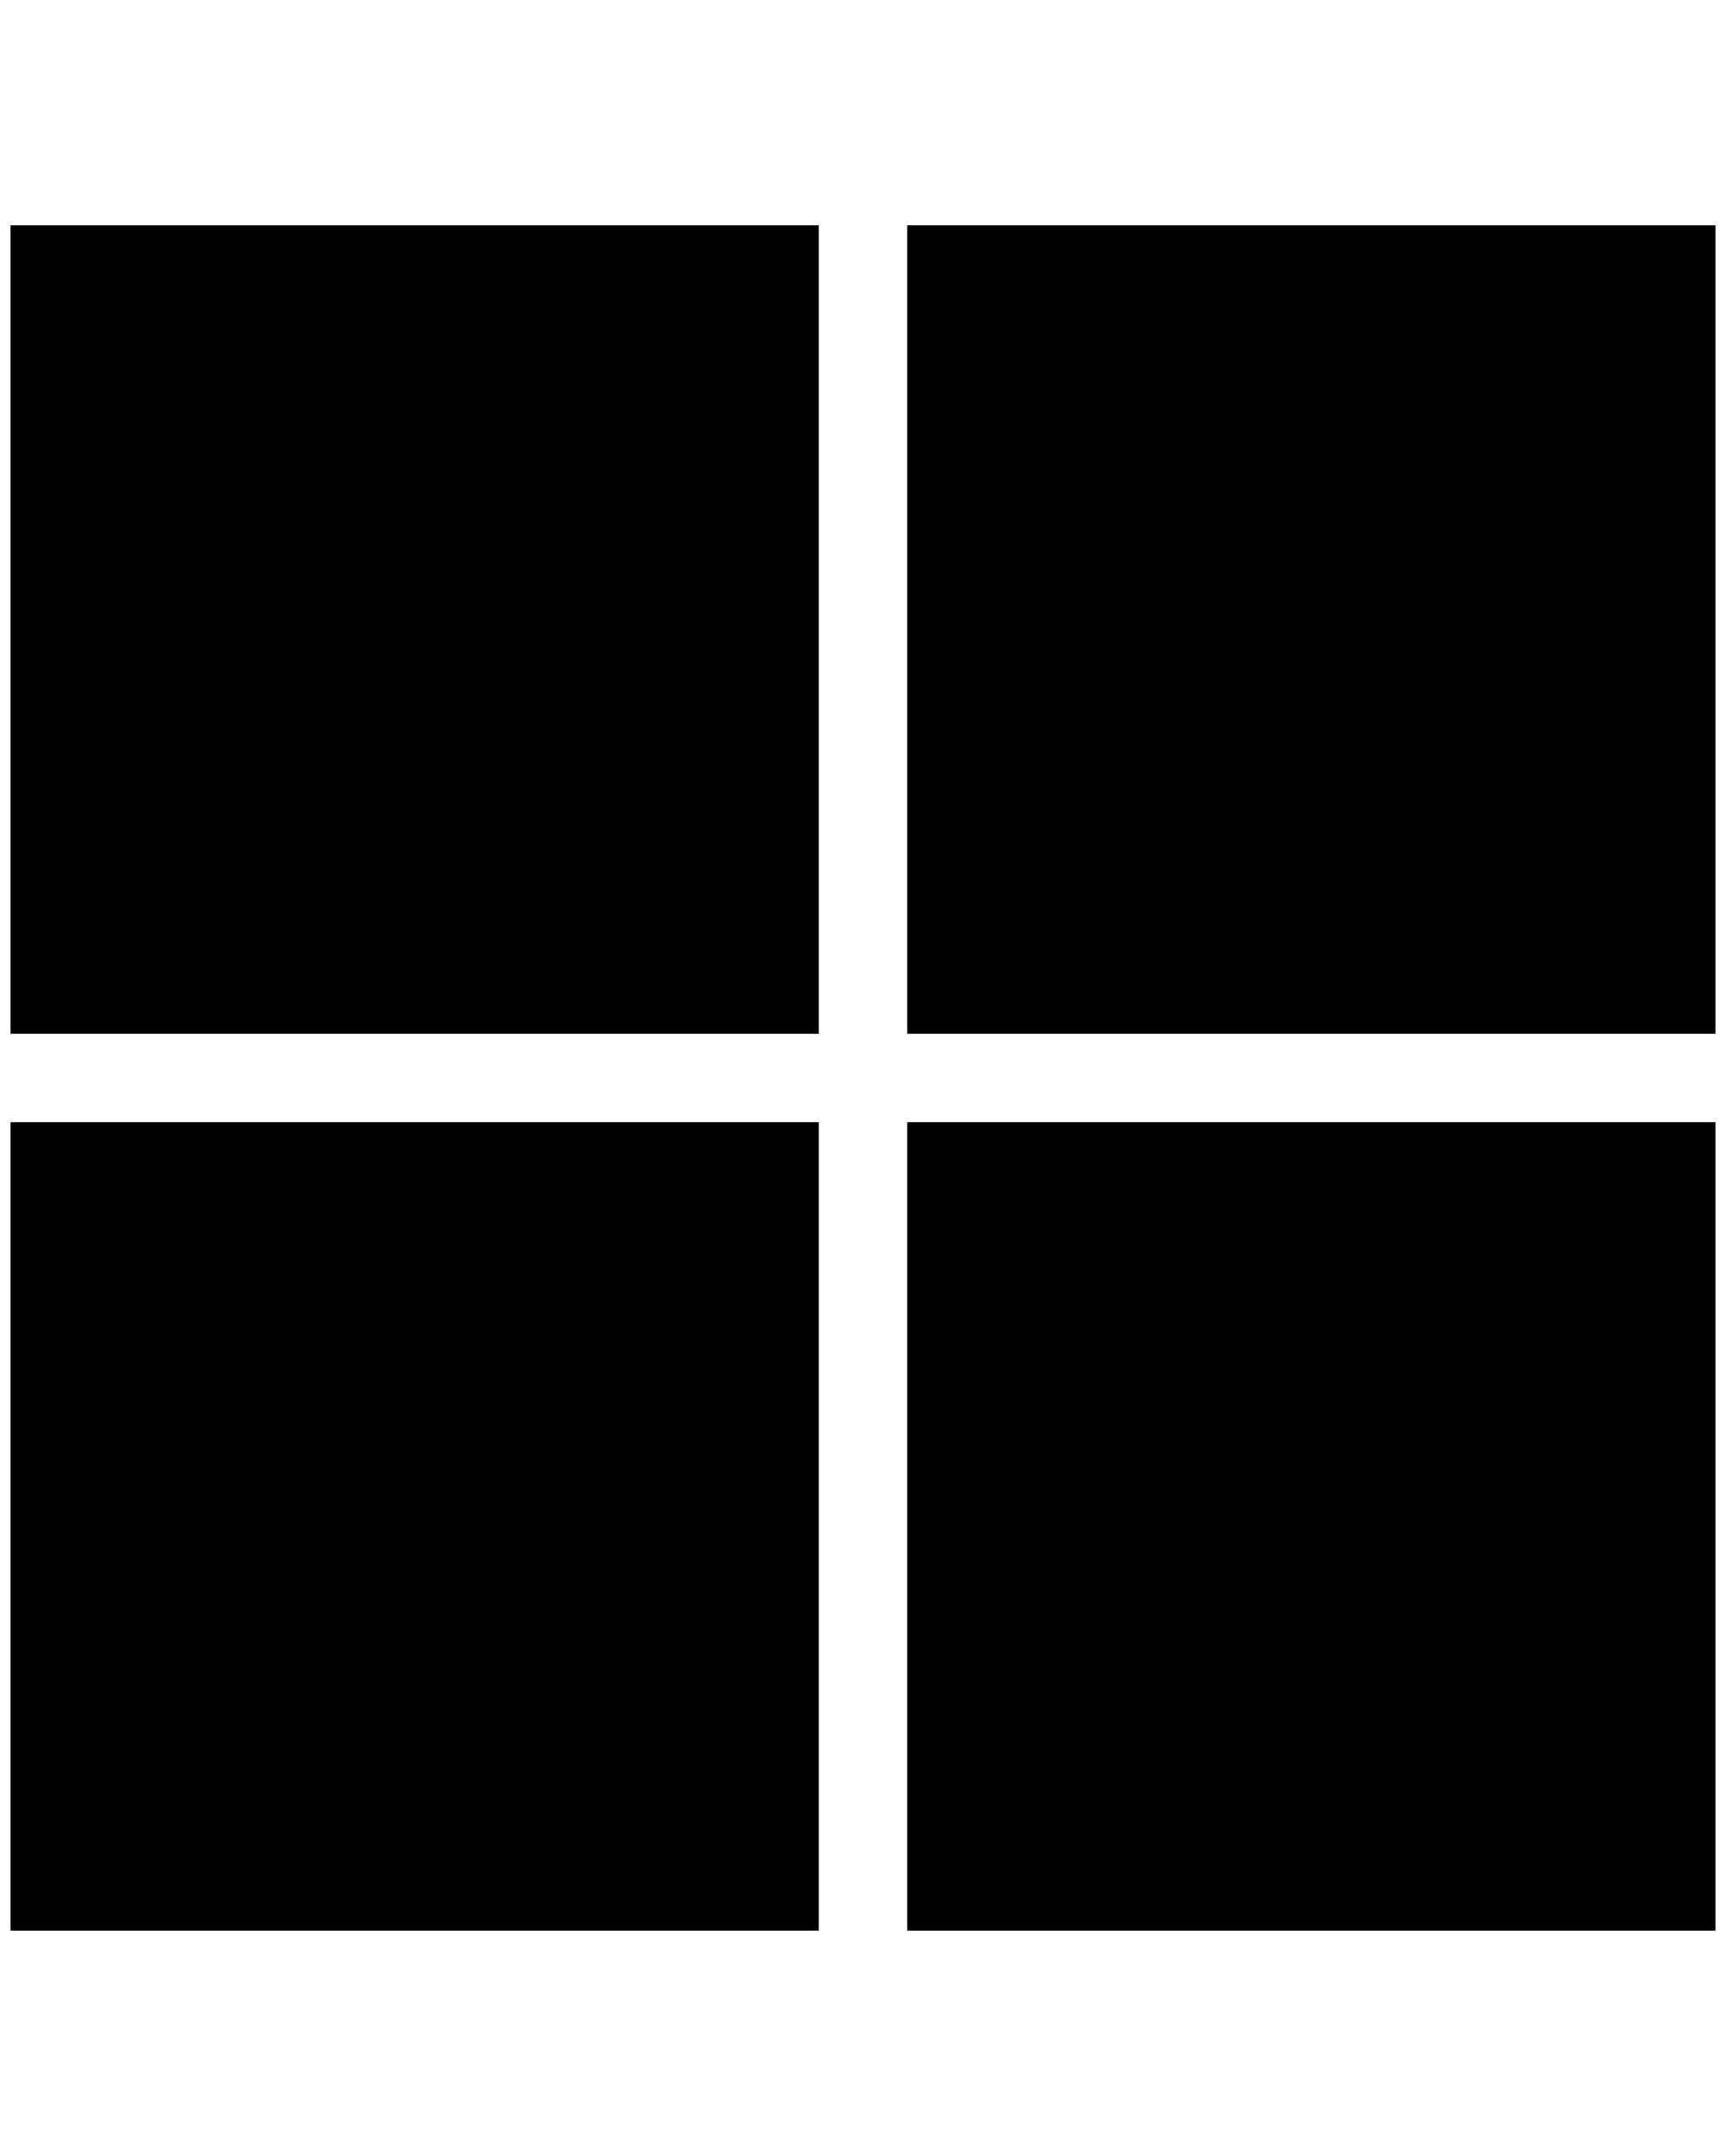 <?xml version="1.0" standalone="no"?>
<!DOCTYPE svg PUBLIC "-//W3C//DTD SVG 1.1//EN" "http://www.w3.org/Graphics/SVG/1.1/DTD/svg11.dtd" >
<svg xmlns="http://www.w3.org/2000/svg" xmlns:xlink="http://www.w3.org/1999/xlink" version="1.1" viewBox="-10 0 1640 2048">
   <path fill="currentColor"
d="M0 214h768v768h-768v-768zM768 1834h-768v-768h768v768zM1620 214v768h-768v-768h768zM1620 1834h-768v-768h768v768z" />
</svg>

